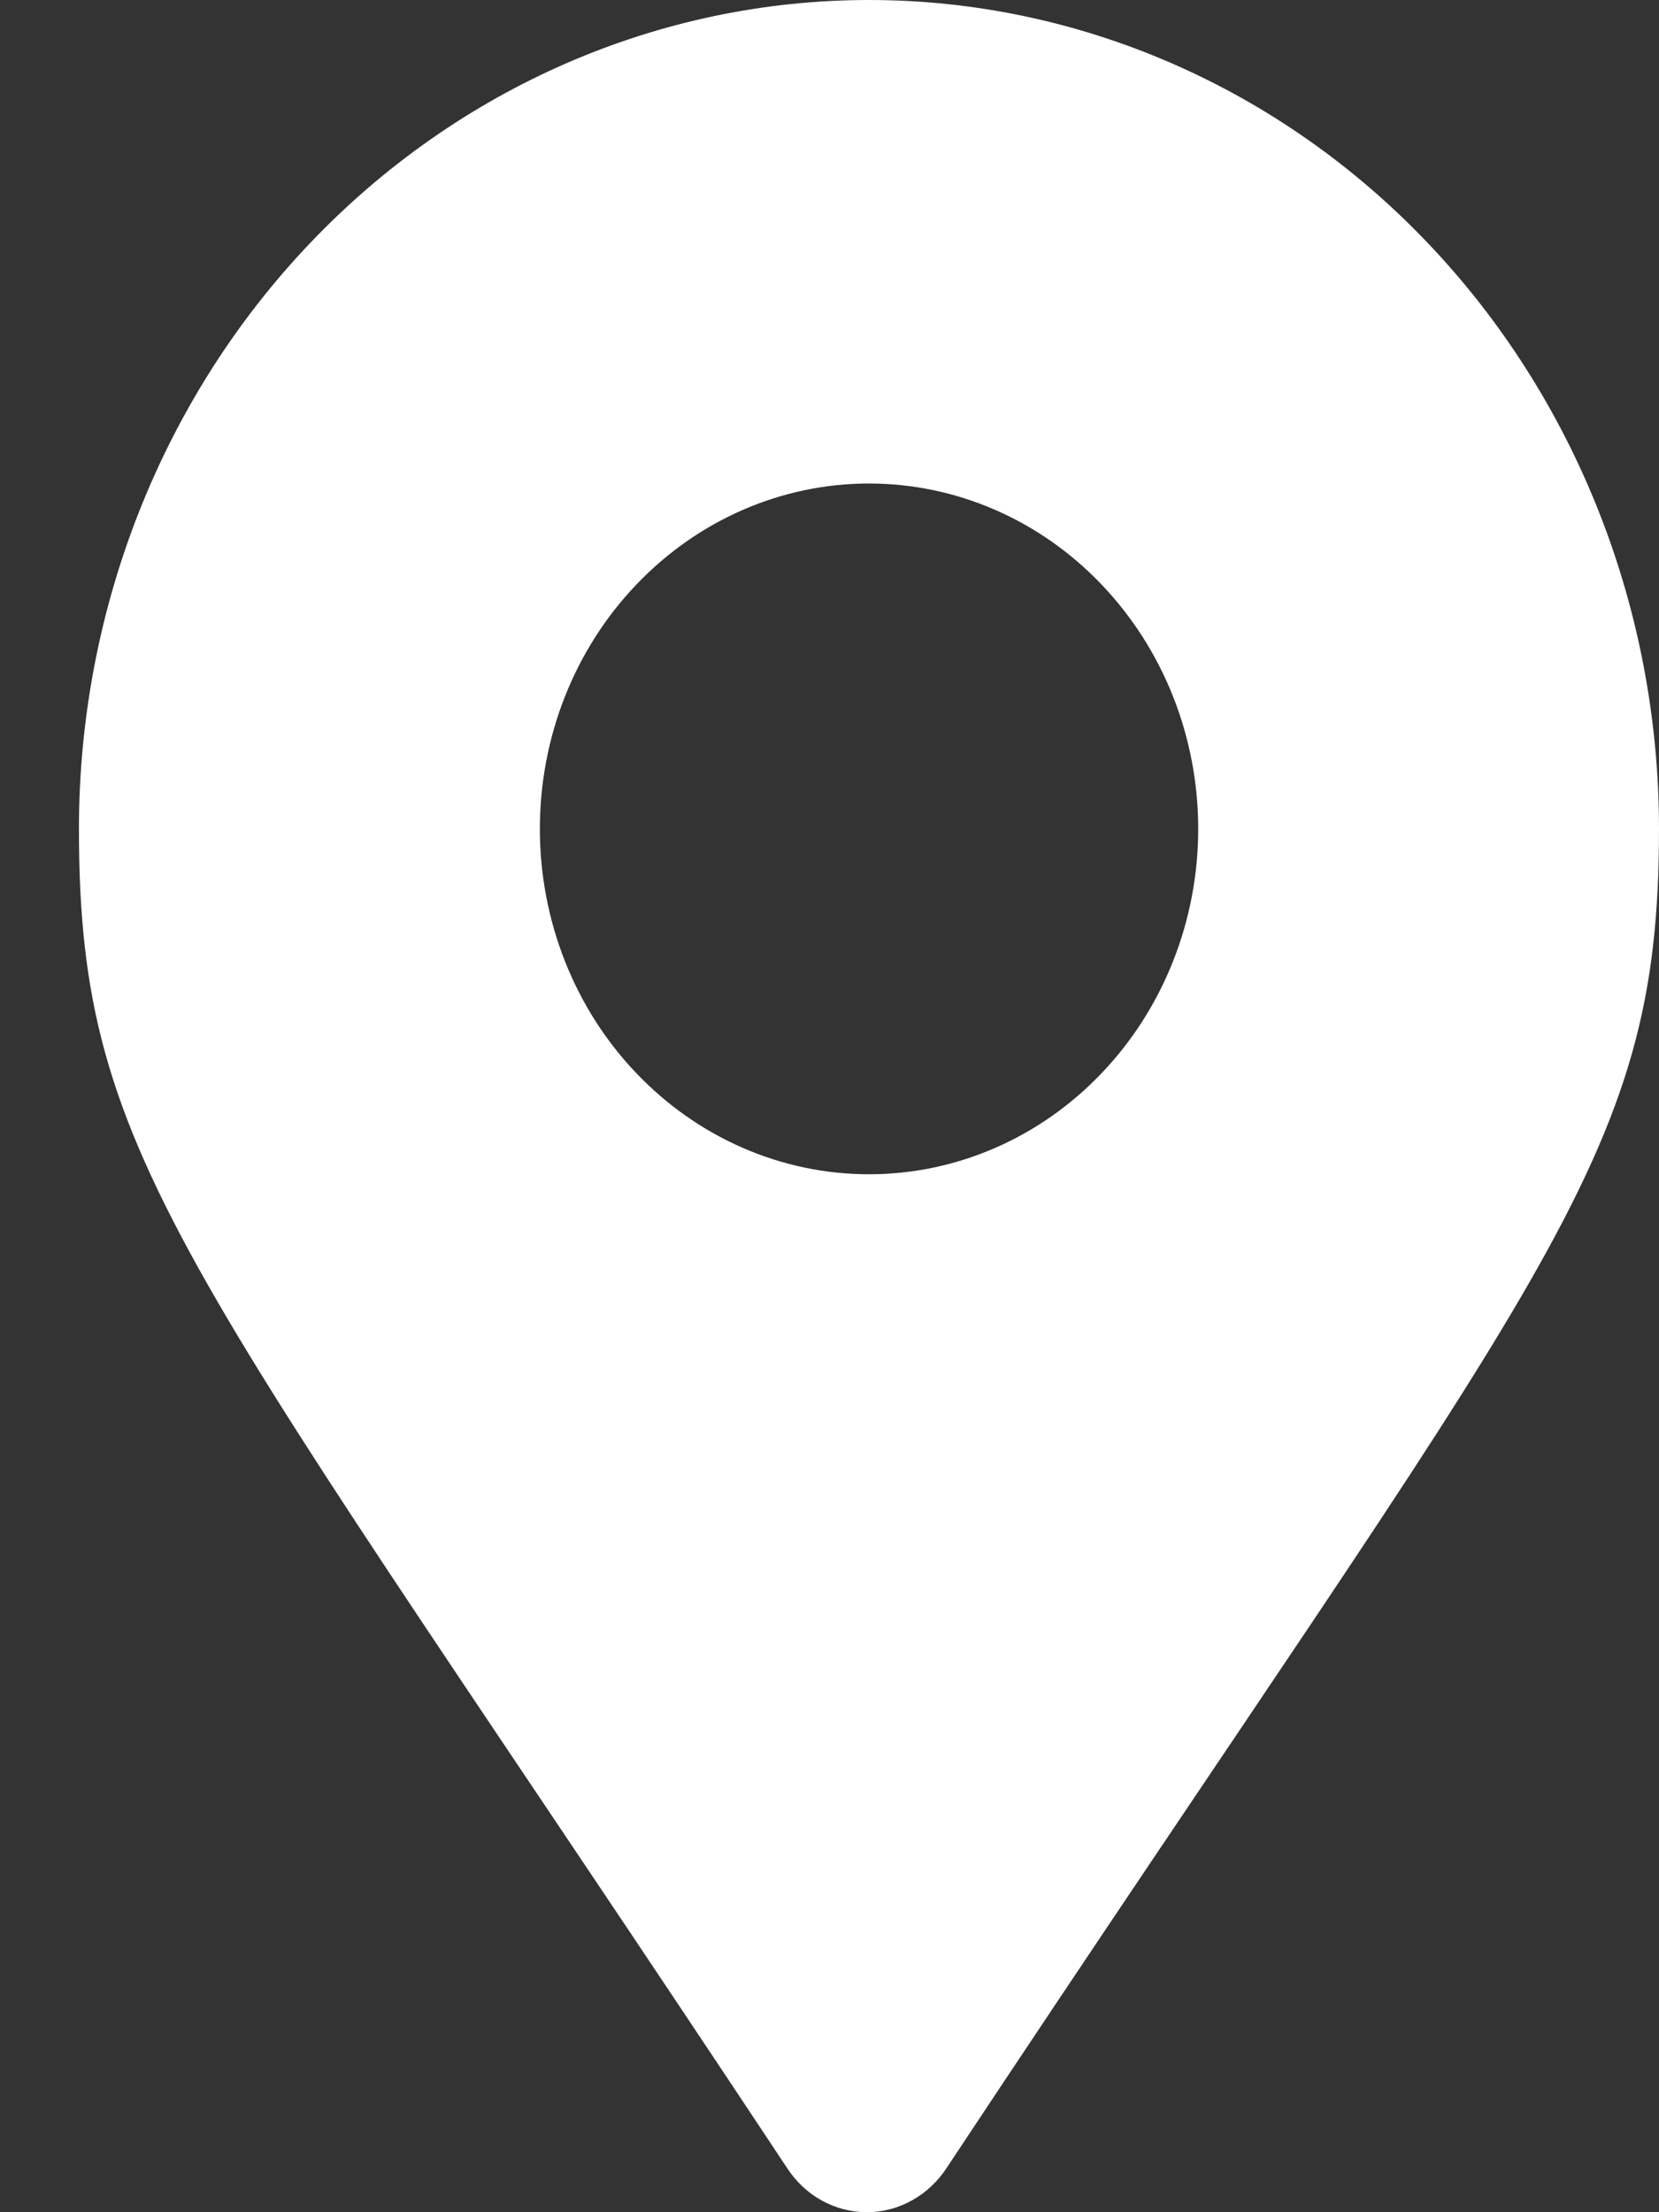 <svg width="12" height="16" viewBox="0 0 12 16" fill="none" xmlns="http://www.w3.org/2000/svg">
<rect x="0" y="0" width="12" height="16" fill="#333333" stroke="none"/>
<path d="M5.689 15.674C5.753 15.774 5.839 15.857 5.94 15.913C6.042 15.97 6.155 16 6.27 16C6.385 16 6.498 15.97 6.599 15.913C6.7 15.857 6.787 15.774 6.851 15.674C11.194 9.118 12 8.43 12 5.995C12 4.405 11.398 2.88 10.326 1.756C9.255 0.632 7.801 0 6.286 0C4.77 0 3.317 0.632 2.245 1.756C1.173 2.88 0.571 4.405 0.571 5.995C0.571 8.43 1.346 9.118 5.689 15.674ZM6.286 8.493C5.654 8.493 5.049 8.23 4.602 7.761C4.155 7.293 3.905 6.657 3.905 5.995C3.905 5.332 4.155 4.697 4.602 4.229C5.049 3.76 5.654 3.497 6.286 3.497C6.917 3.497 7.523 3.76 7.969 4.229C8.416 4.697 8.667 5.332 8.667 5.995C8.667 6.657 8.416 7.293 7.969 7.761C7.523 8.23 6.917 8.493 6.286 8.493Z" fill="white"/>
</svg>
